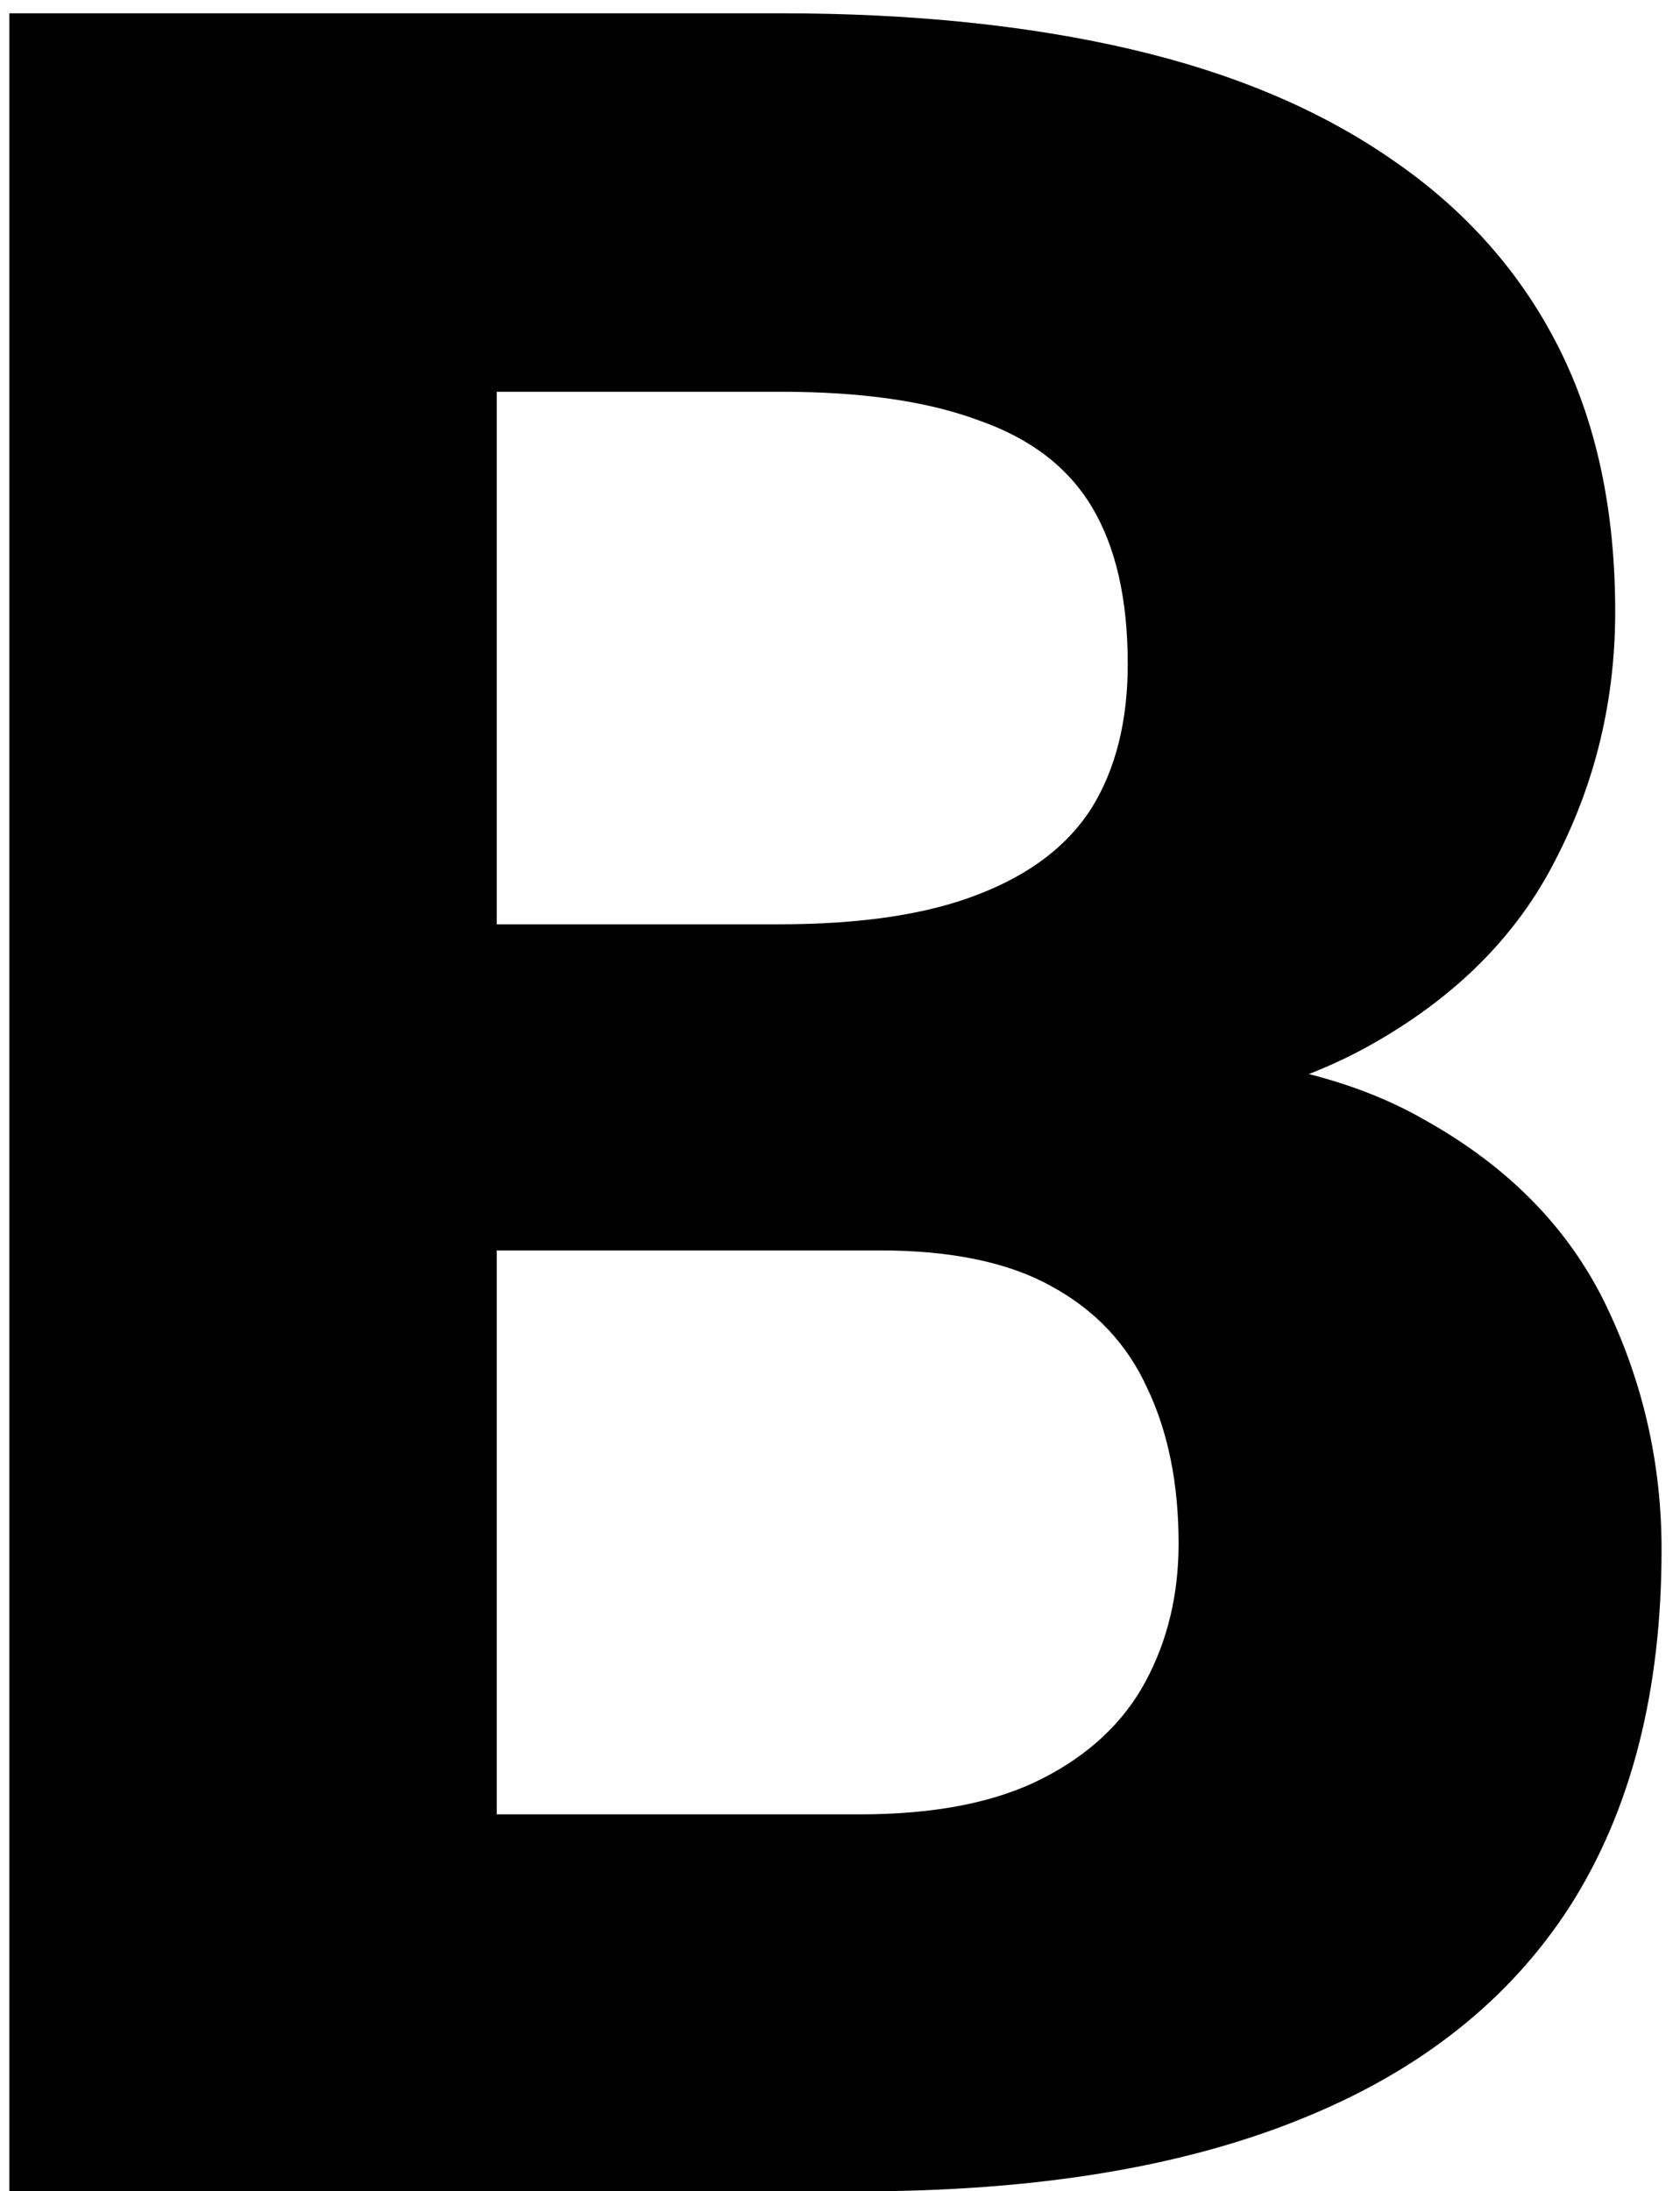 <svg width="79" height="103" viewBox="0 0 79 103" fill="none" xmlns="http://www.w3.org/2000/svg">
<path d="M41.359 58.773H15.062L14.922 43.445H36.648C40.492 43.445 43.609 42.977 46 42.039C48.438 41.102 50.219 39.742 51.344 37.961C52.469 36.133 53.031 33.883 53.031 31.211C53.031 28.164 52.469 25.703 51.344 23.828C50.219 21.953 48.438 20.594 46 19.75C43.609 18.859 40.516 18.414 36.719 18.414H23.359V103H0.438V0.625H36.719C42.859 0.625 48.344 1.188 53.172 2.312C58 3.438 62.102 5.172 65.477 7.516C68.898 9.859 71.5 12.789 73.281 16.305C75.062 19.82 75.953 23.969 75.953 28.75C75.953 32.922 75.016 36.812 73.141 40.422C71.312 44.031 68.359 46.961 64.281 49.211C60.203 51.461 54.742 52.68 47.898 52.867L41.359 58.773ZM40.445 103H9.227L17.523 85.281H40.445C43.961 85.281 46.82 84.719 49.023 83.594C51.227 82.469 52.844 80.945 53.875 79.023C54.906 77.102 55.422 74.945 55.422 72.555C55.422 69.742 54.93 67.305 53.945 65.242C53.008 63.18 51.508 61.586 49.445 60.461C47.43 59.336 44.734 58.773 41.359 58.773H20.828L20.969 43.445H46.07L51.414 49.492C57.93 49.352 63.133 50.406 67.023 52.656C70.961 54.859 73.797 57.766 75.531 61.375C77.266 64.984 78.133 68.805 78.133 72.836C78.133 79.492 76.703 85.07 73.844 89.57C70.984 94.023 66.742 97.375 61.117 99.625C55.539 101.875 48.648 103 40.445 103Z" fill="black"/>
</svg>
